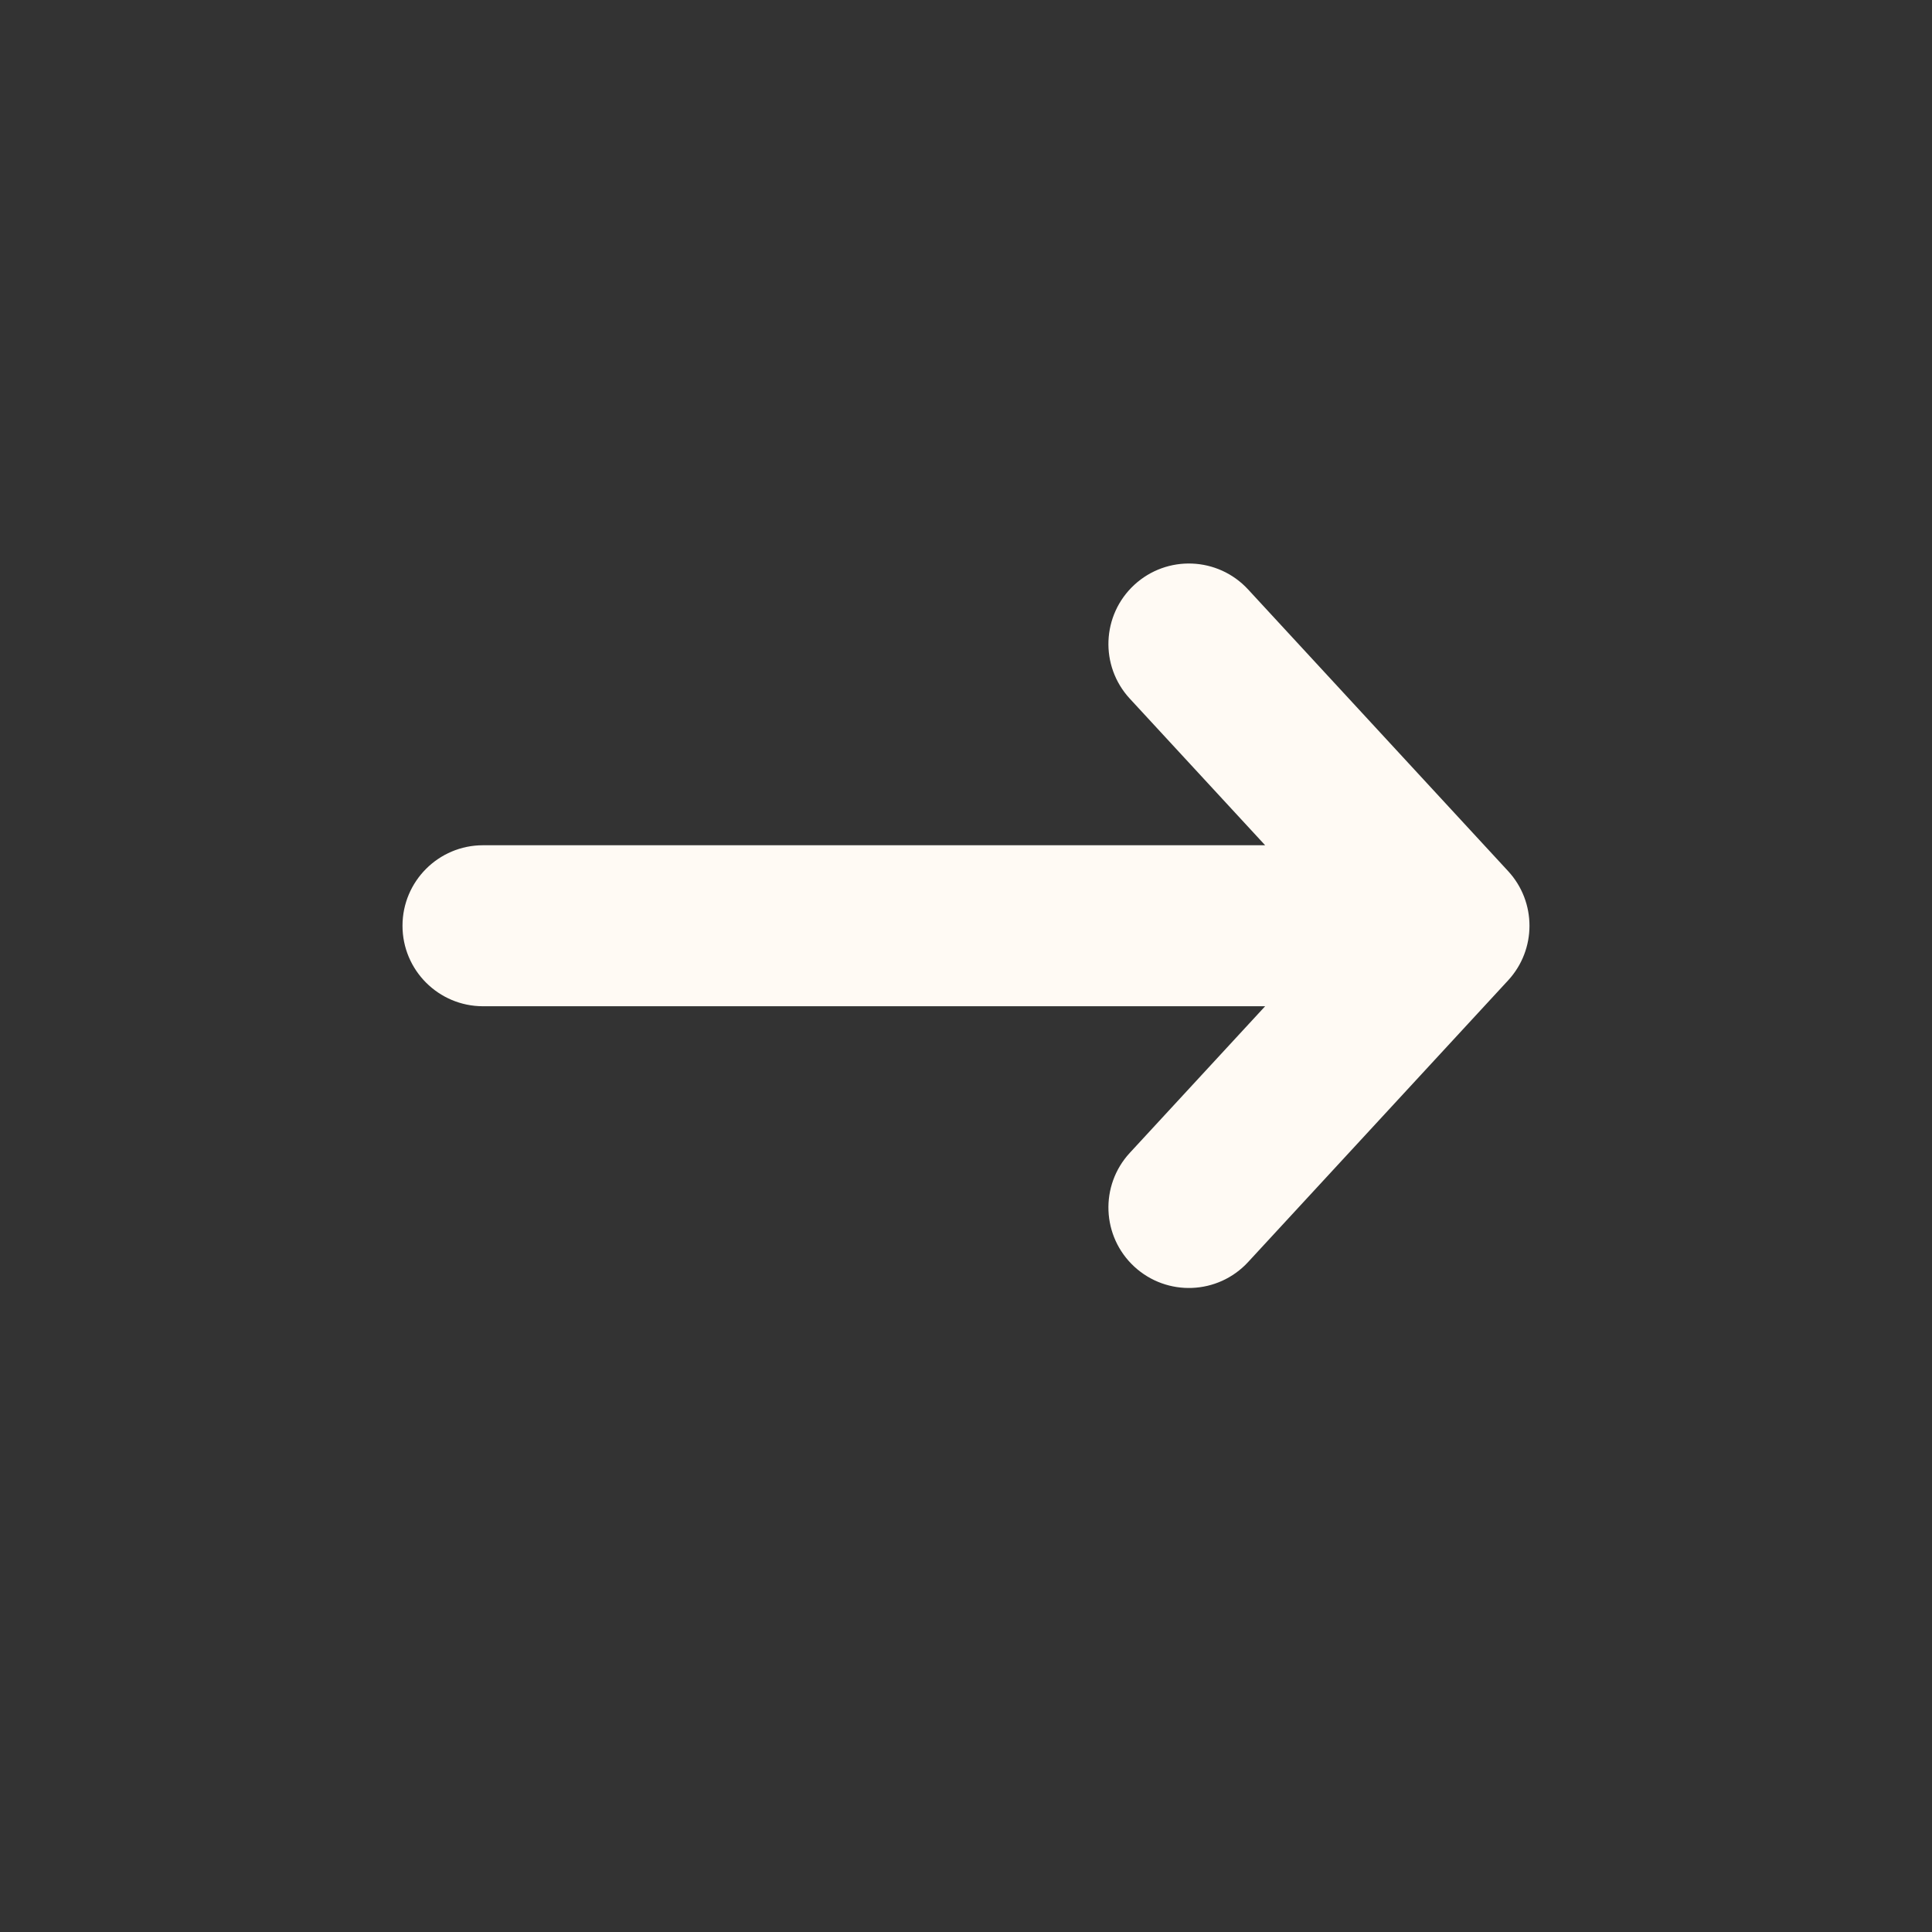 <svg width="24" height="24" viewBox="0 0 24 24" fill="none" xmlns="http://www.w3.org/2000/svg">
<rect x="0" y="0" width="24" height="24" fill="#333333" stroke="none"/>
<path fill-rule="evenodd" clip-rule="evenodd" d="M14.091 7.265C14.497 6.891 15.129 6.916 15.504 7.322L18.735 10.822C19.088 11.205 19.088 11.795 18.735 12.178L15.504 15.678C15.129 16.084 14.497 16.109 14.091 15.735C13.685 15.36 13.66 14.728 14.034 14.322L15.716 12.5L6 12.5C5.448 12.5 5 12.052 5 11.5C5 10.948 5.448 10.5 6 10.5L15.716 10.5L14.034 8.678C13.66 8.272 13.685 7.64 14.091 7.265Z" fill="#FFFAF4"/>
</svg>
